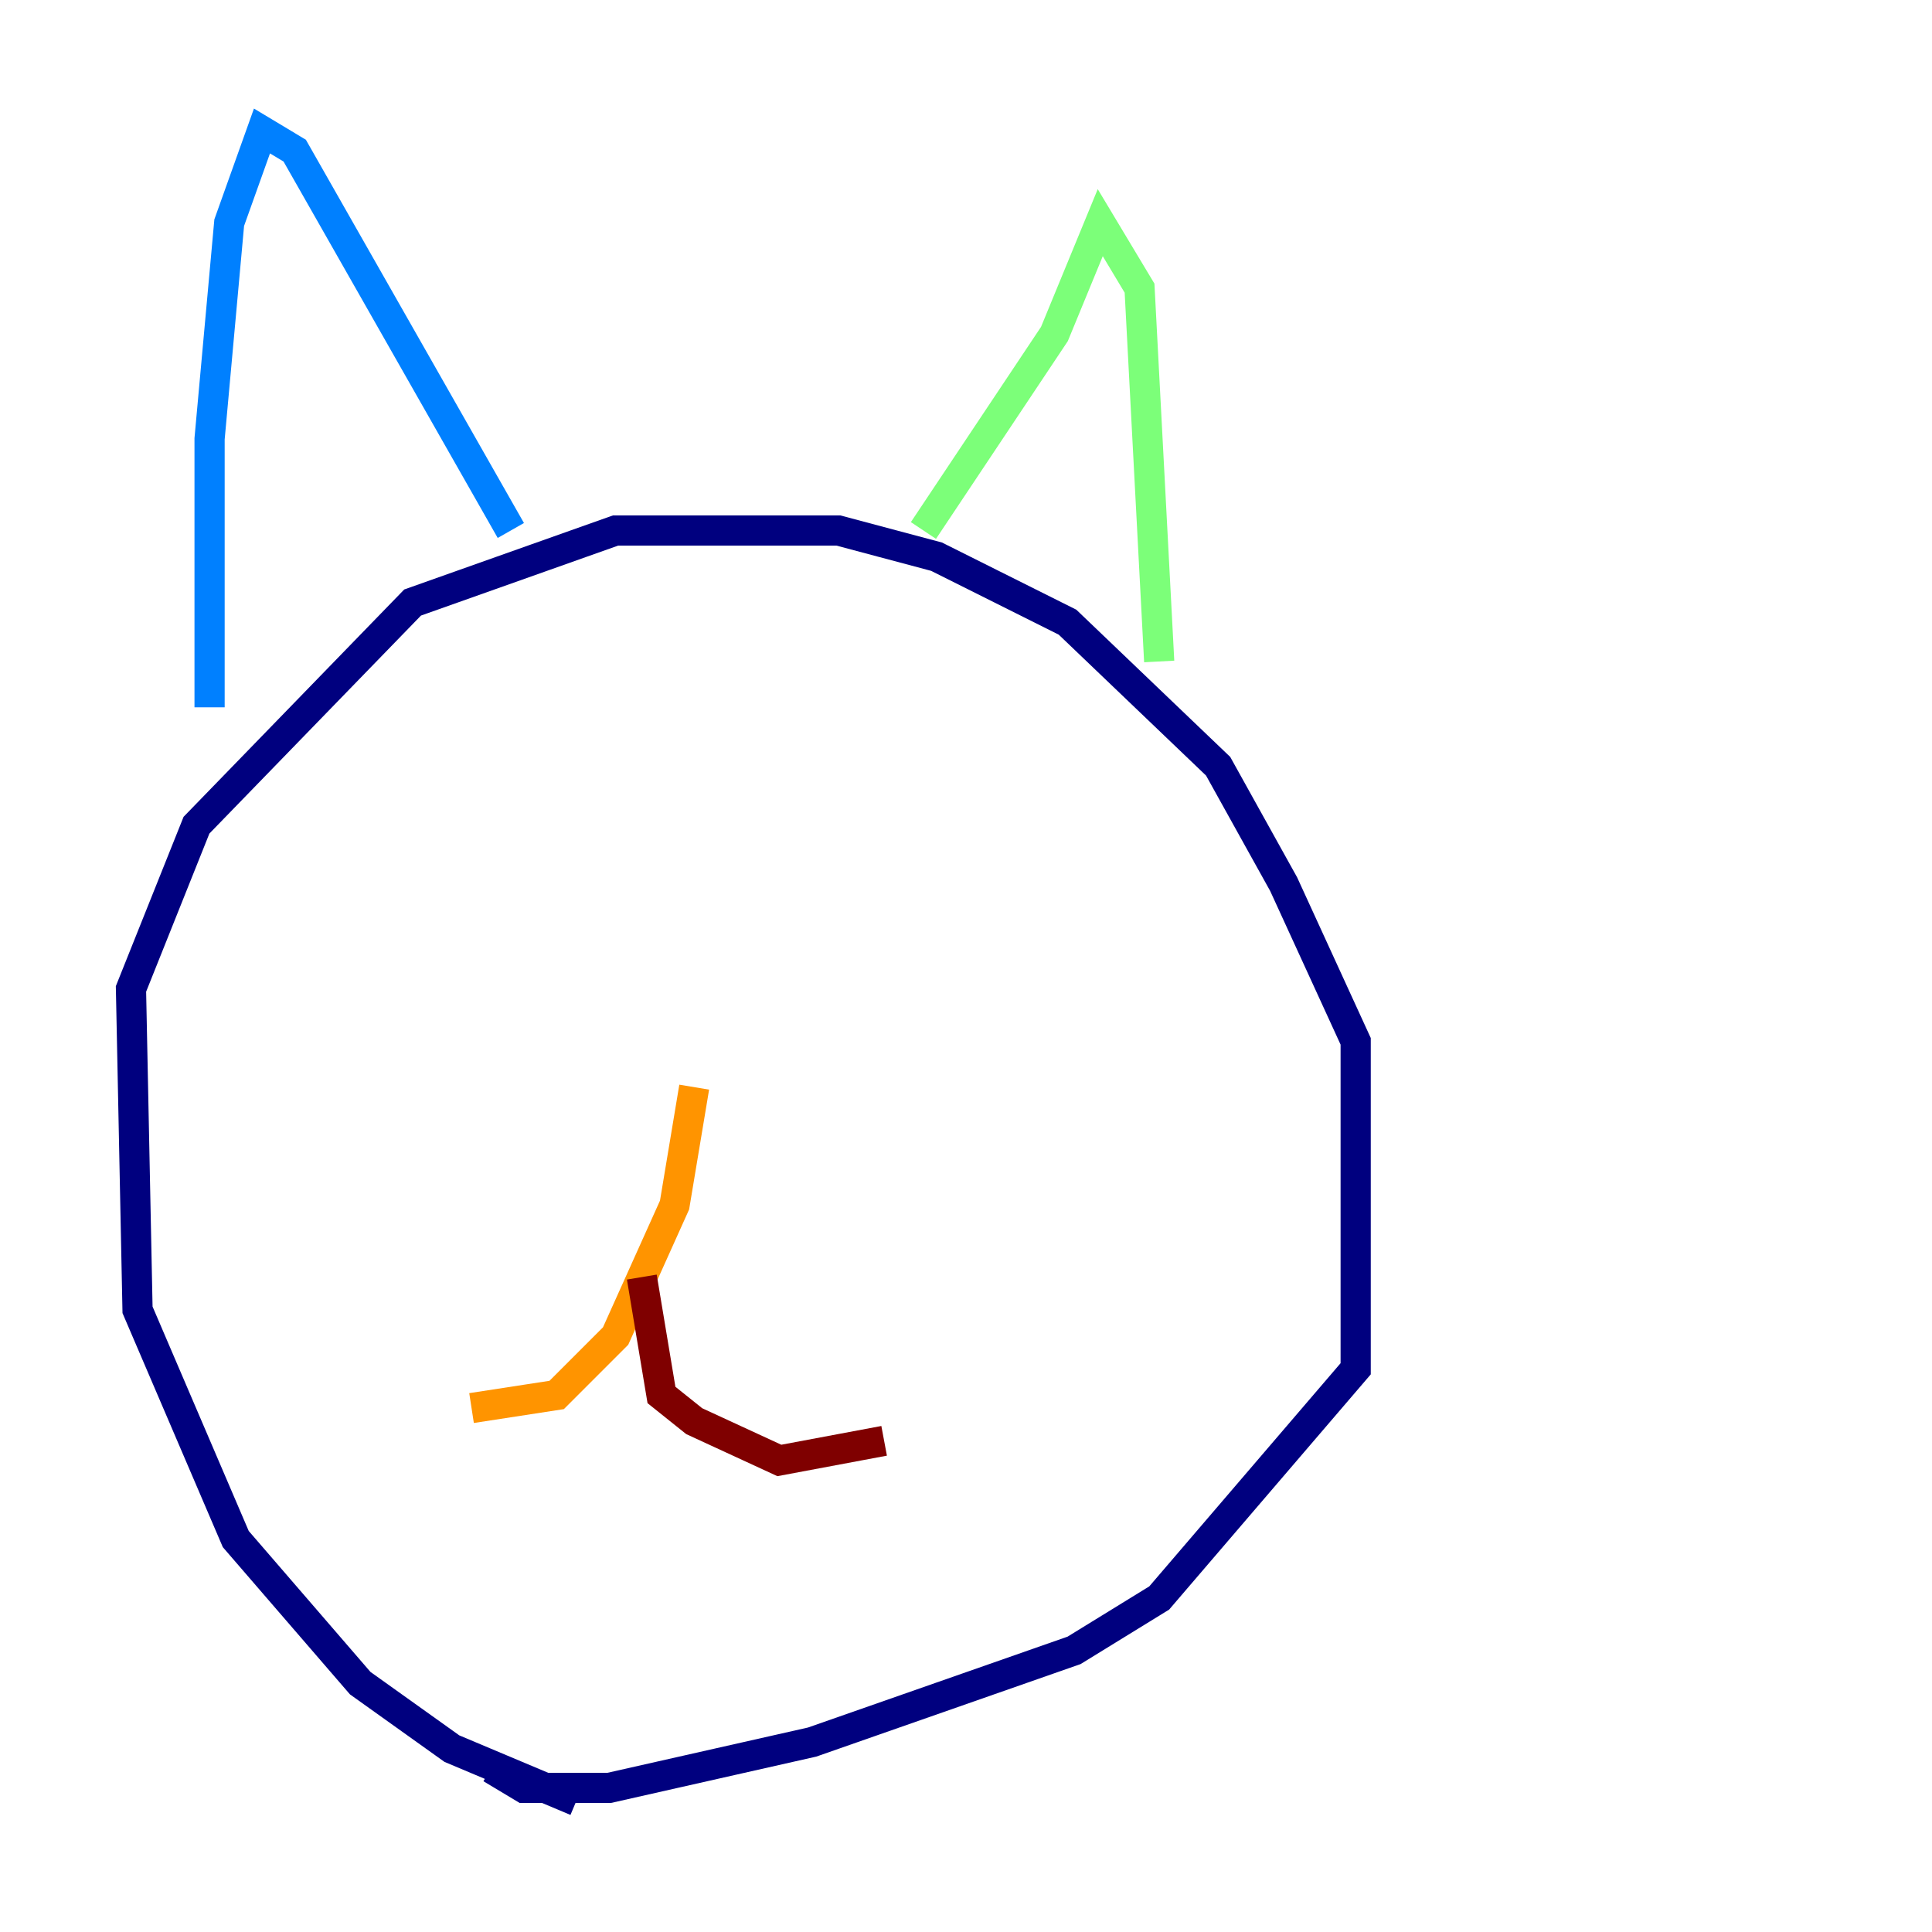 <?xml version="1.0" encoding="utf-8" ?>
<svg baseProfile="tiny" height="128" version="1.2" viewBox="0,0,128,128" width="128" xmlns="http://www.w3.org/2000/svg" xmlns:ev="http://www.w3.org/2001/xml-events" xmlns:xlink="http://www.w3.org/1999/xlink"><defs /><polyline fill="none" points="38.183,119.322 29.939,115.851 23.864,111.512 15.62,101.966 9.112,86.78 8.678,65.519 13.017,54.671 27.336,39.919 40.786,35.146 55.539,35.146 62.047,36.881 70.725,41.22 80.705,50.766 85.044,58.576 89.817,68.99 89.817,90.685 76.8,105.871 71.159,109.342 53.803,115.417 40.352,118.454 34.712,118.454 32.542,117.153" stroke="#00007f" stroke-width="2" /><polyline fill="none" points="13.885,46.861 13.885,29.071 15.186,14.752 17.356,8.678 19.525,9.98 33.844,35.146" stroke="#0080ff" stroke-width="2" /><polyline fill="none" points="61.18,35.146 69.858,22.129 72.895,14.752 75.498,19.091 76.8,43.824" stroke="#7cff79" stroke-width="2" /><polyline fill="none" points="45.993,72.027 44.691,79.837 40.786,88.515 36.881,92.42 31.241,93.288" stroke="#ff9400" stroke-width="2" /><polyline fill="none" points="42.522,84.61 43.824,92.42 45.993,94.156 51.634,96.759 58.576,95.458" stroke="#7f0000" stroke-width="2" /></svg>